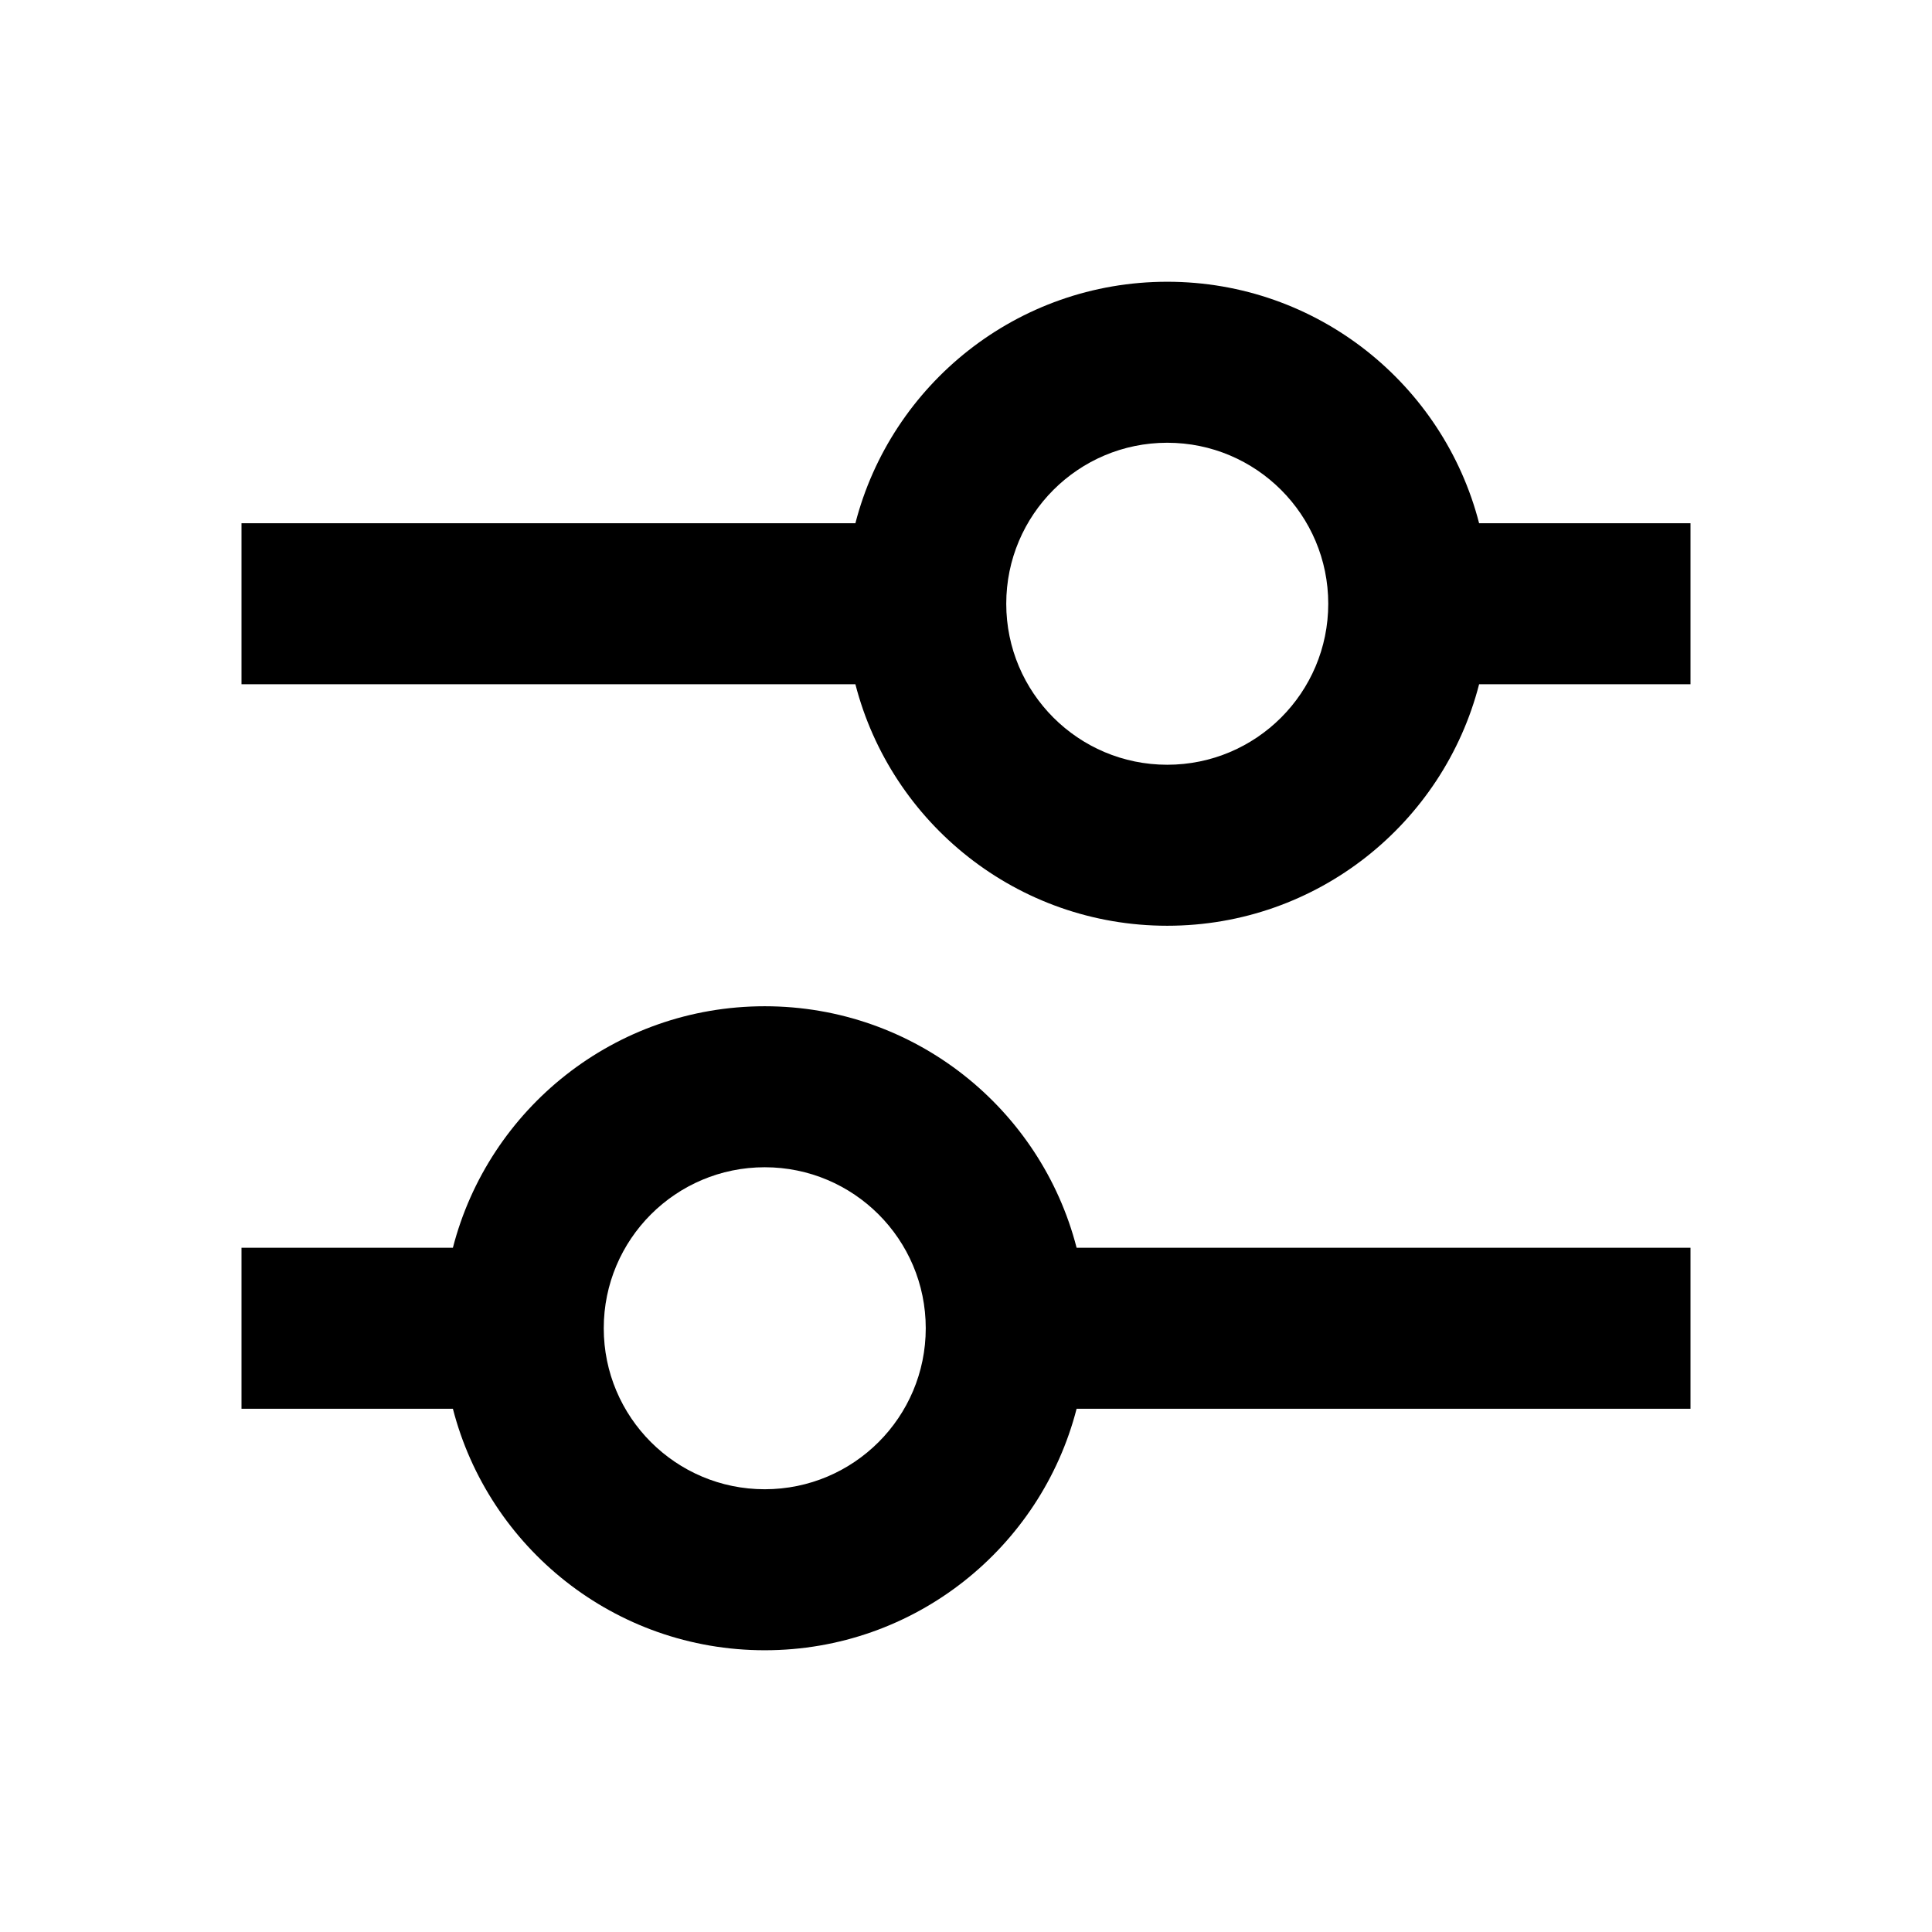 <svg width="48" height="48" viewBox="0 0 48 48" fill="none" xmlns="http://www.w3.org/2000/svg">
<path fill-rule="evenodd" clip-rule="evenodd" d="M29 19C26.791 19 25 17.209 25 15C25 12.791 26.791 11 29 11C31.209 11 33 12.791 33 15C33 17.209 31.209 19 29 19ZM29 23C25.272 23 22.14 20.451 21.252 17H6V13H21.252C22.14 9.55 25.272 7 29 7C32.728 7 35.86 9.55 36.748 13H42V17H36.748C35.86 20.451 32.728 23 29 23ZM11.252 31C12.14 27.549 15.272 25 19 25C22.728 25 25.86 27.549 26.748 31H42V35H26.748C25.86 38.45 22.728 41 19 41C15.272 41 12.14 38.45 11.252 35H6V31H11.252ZM23 33C23 35.209 21.209 37 19 37C16.791 37 15 35.209 15 33C15 30.791 16.791 29 19 29C21.209 29 23 30.791 23 33Z" fill="black"/>
</svg>
